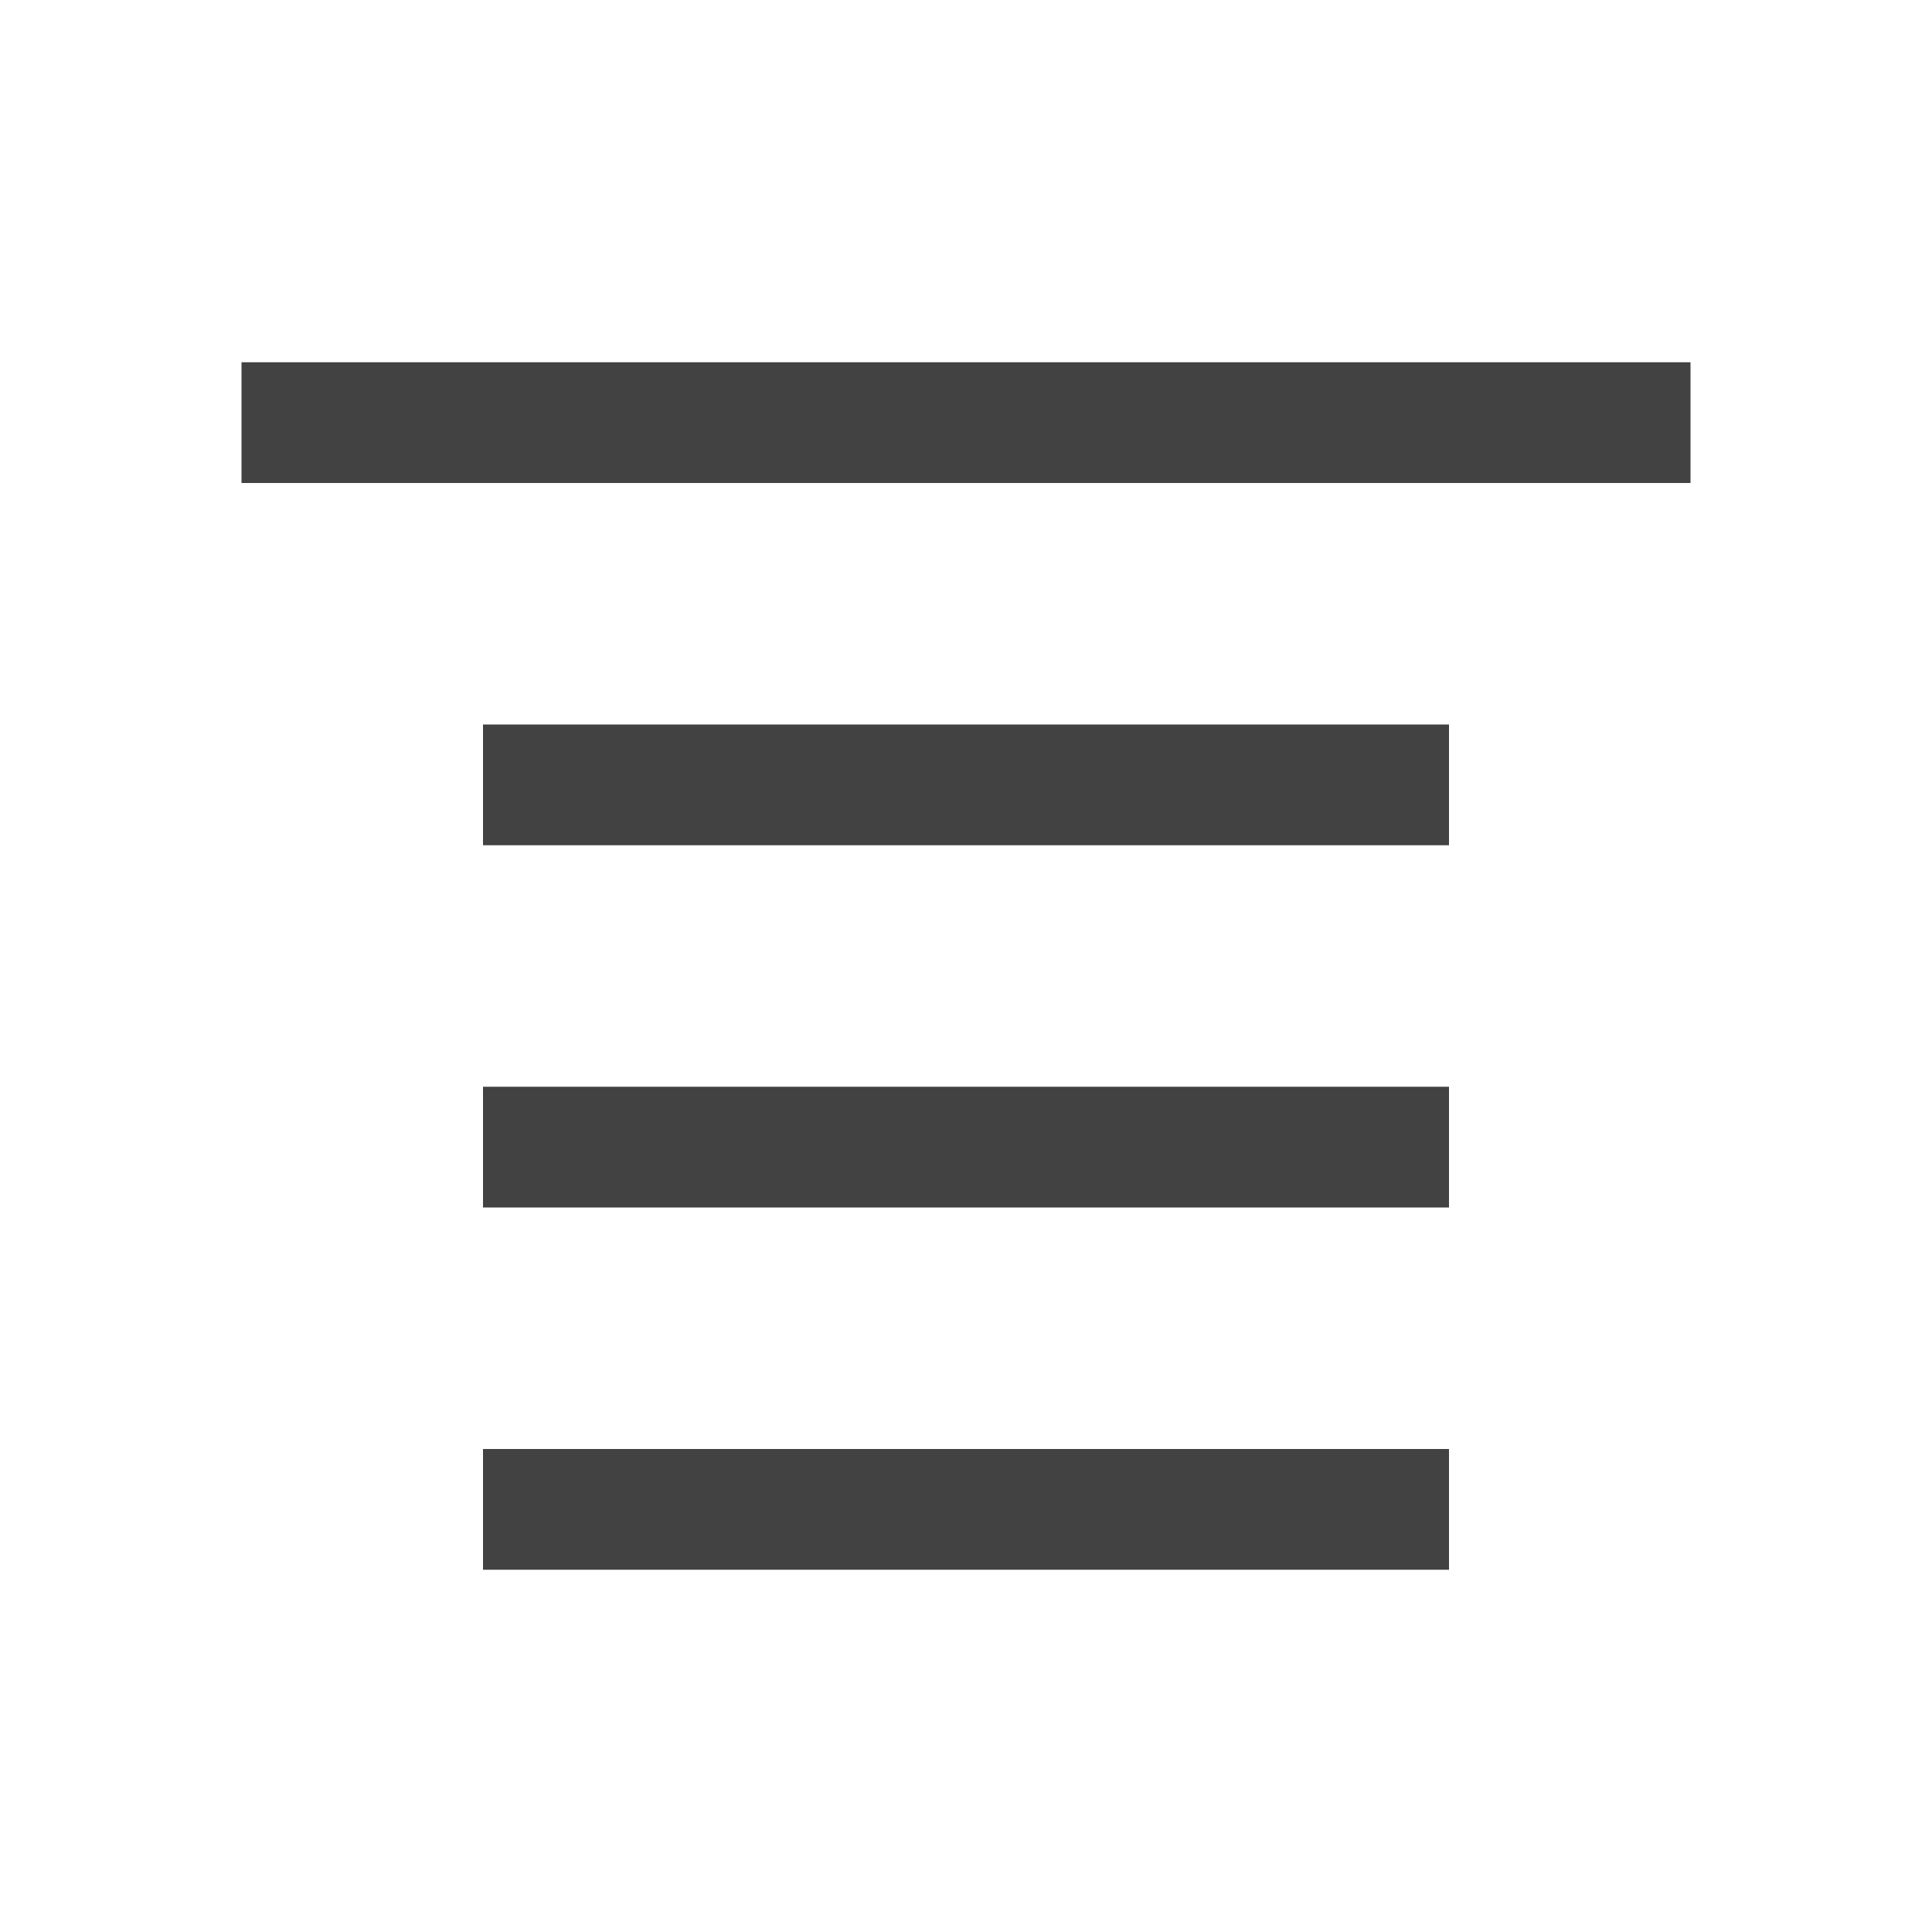 
<svg xmlns="http://www.w3.org/2000/svg" xmlns:xlink="http://www.w3.org/1999/xlink" width="16px" height="16px" viewBox="0 0 16 16" version="1.1">
<g id="surface1">
<defs>
  <style id="current-color-scheme" type="text/css">
   .ColorScheme-Text { color:#424242; } .ColorScheme-Highlight { color:#eeeeee; }
  </style>
 </defs>
<path style="fill:currentColor" class="ColorScheme-Text" d="M 2 3 L 2 4 L 14 4 L 14 3 Z M 4 6 L 4 7 L 12 7 L 12 6 Z M 4 9 L 4 10 L 12 10 L 12 9 Z M 4 12 L 4 13 L 12 13 L 12 12 Z M 4 12 "/>
</g>
</svg>
